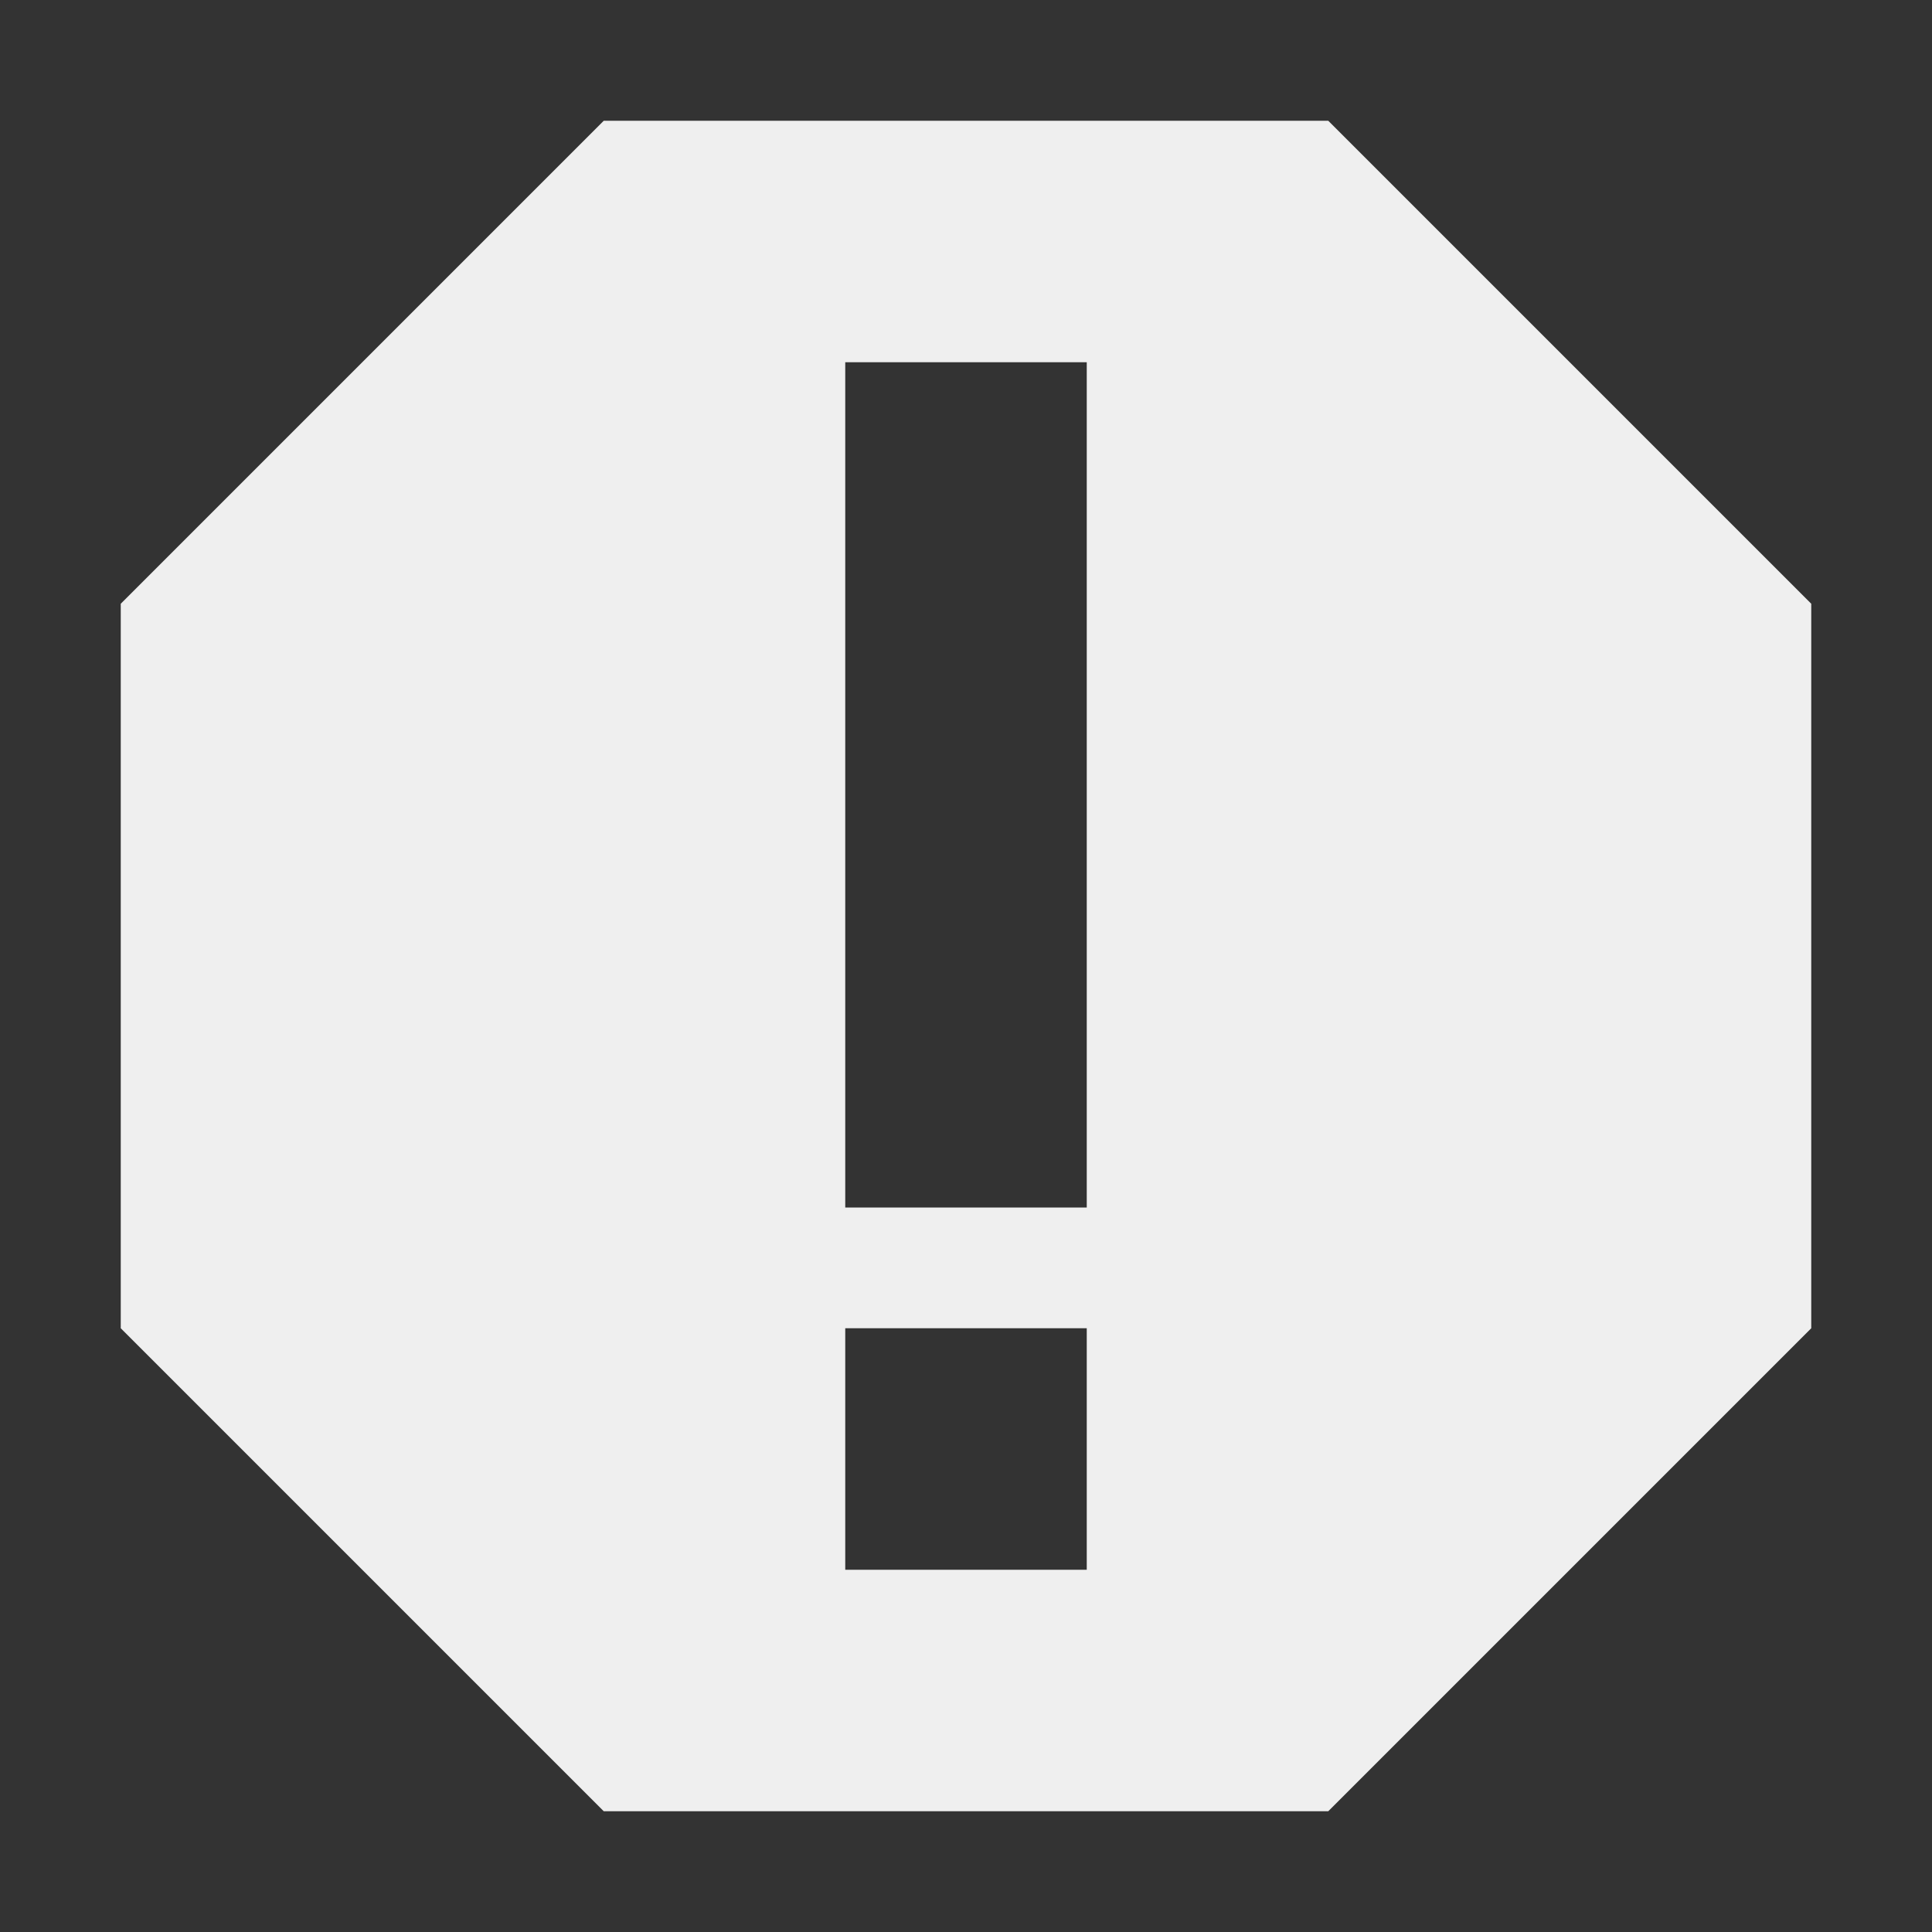 <svg viewBox="0 0 16 16" xmlns="http://www.w3.org/2000/svg"><rect x="0" y="0" width="16" height="16" fill="#333333" stroke="none"/><path d="m5 1-4 4v6l4 4h6l4-4v-6l-4-4zm2 2h2v7h-2zm0 8h2v2h-2z" fill="#efefef"/></svg>